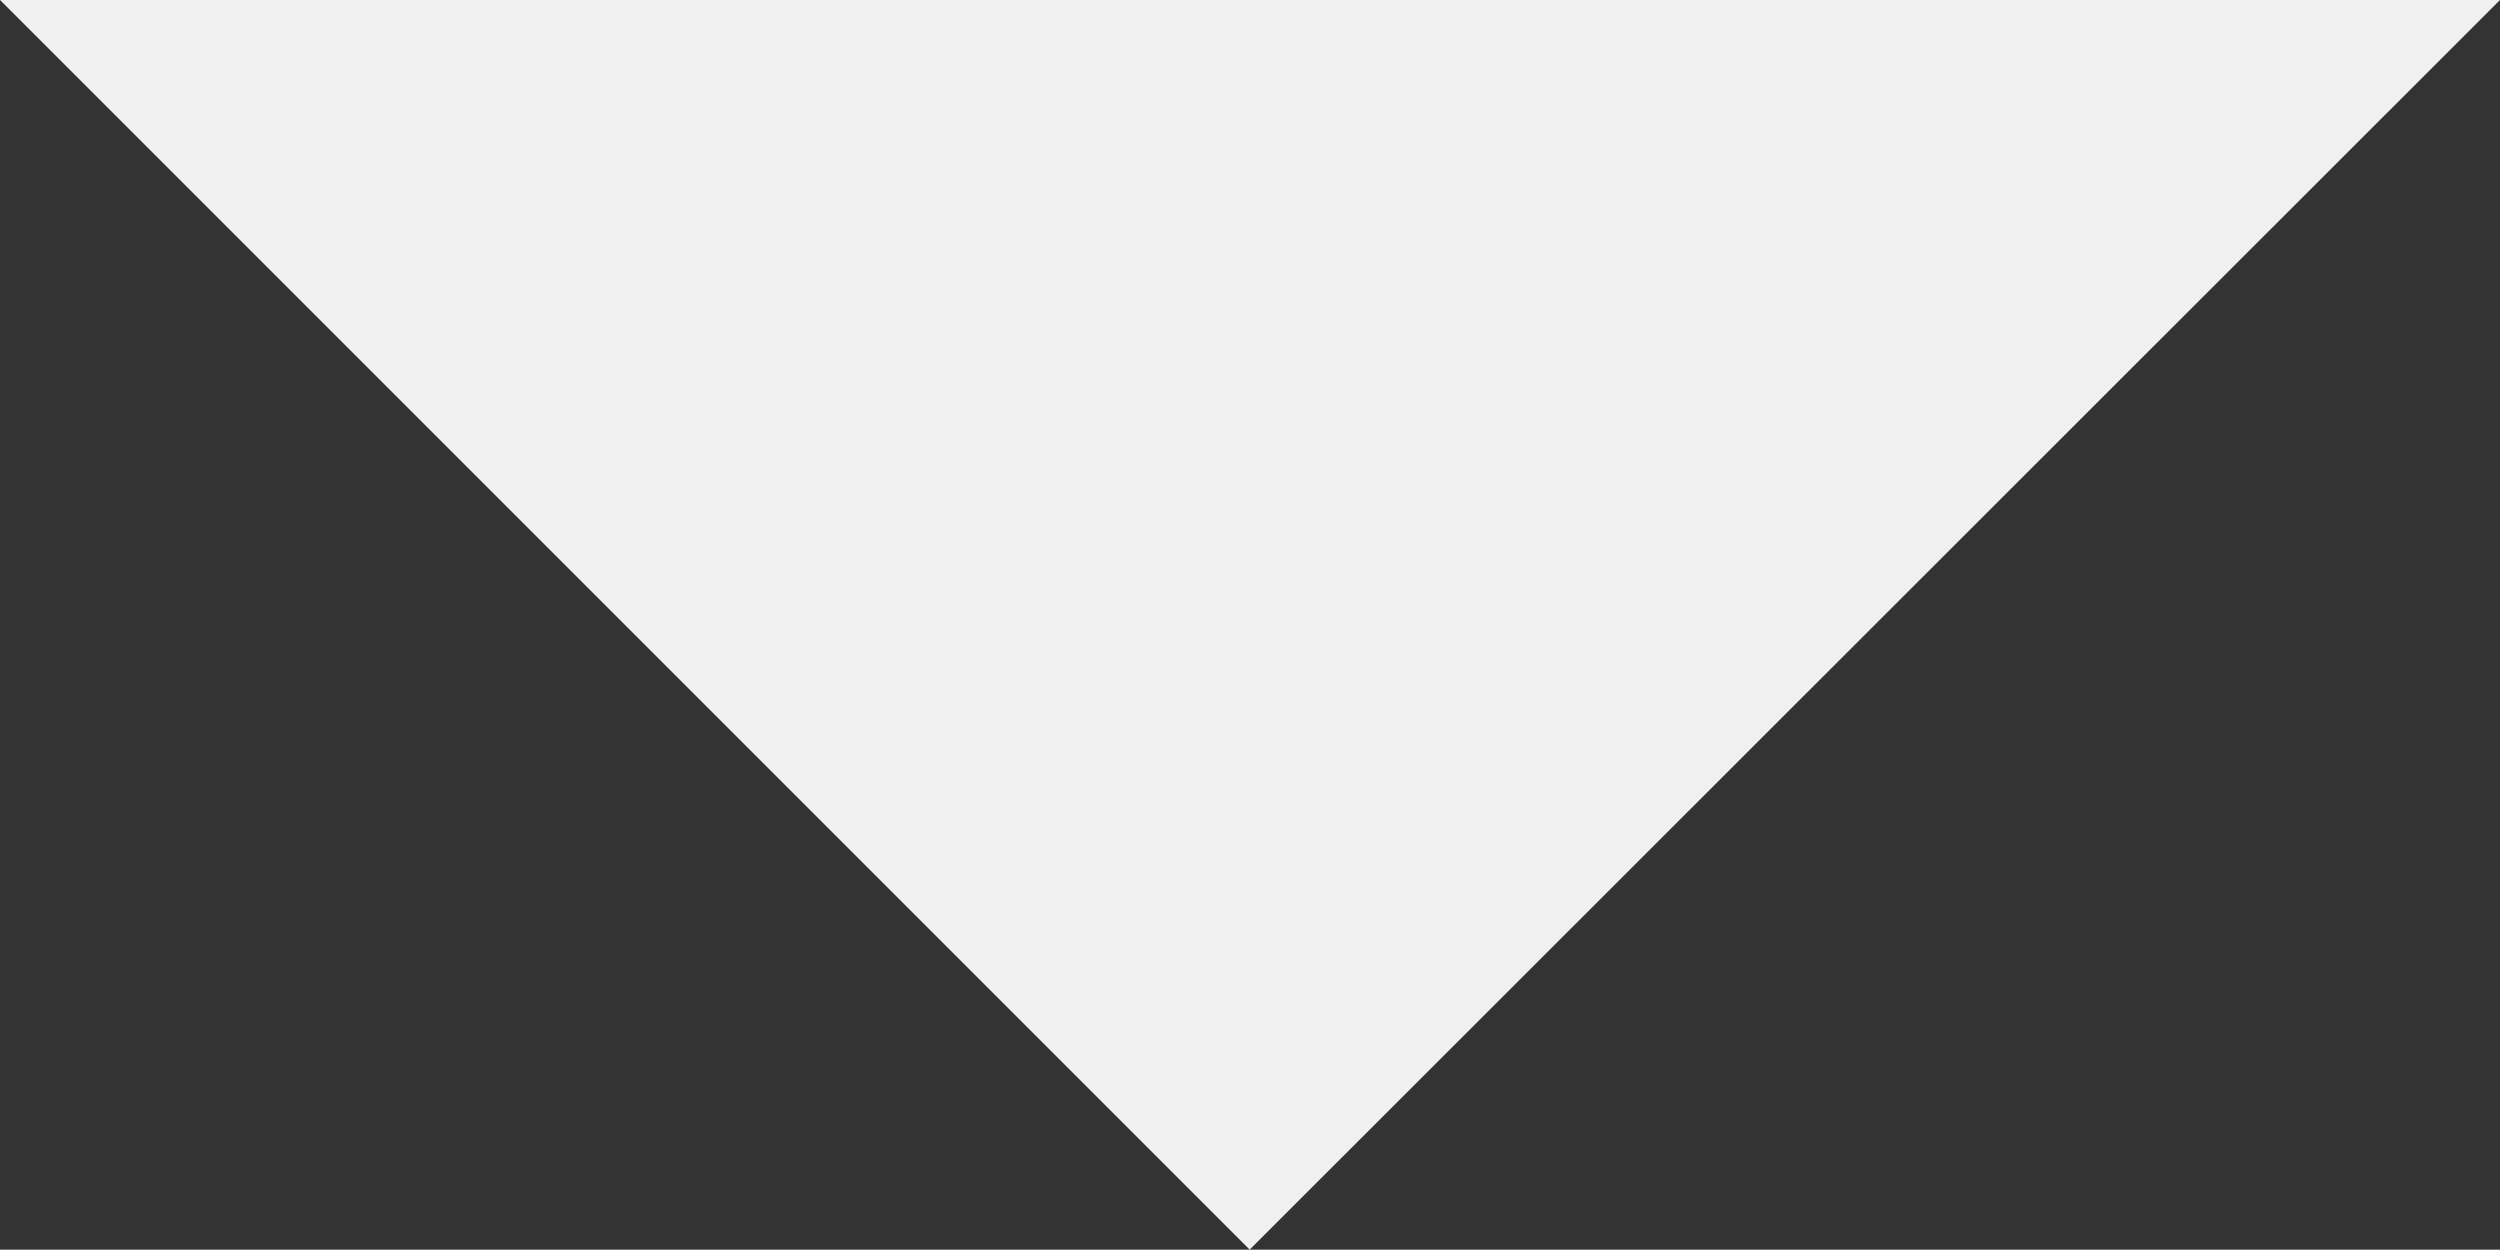 <svg xmlns="http://www.w3.org/2000/svg" viewBox="0 0 34.63 17.31"><rect x="0" y="0" width="34.63" height="17.31" fill="#333333" stroke="none"/><defs><style>.cls-1{fill:#f0f0f0;}</style></defs><title>Recurso 22</title><g id="Capa_2" data-name="Capa 2"><g id="Capa_1-2" data-name="Capa 1"><polygon class="cls-1" points="0 0 17.31 17.31 34.63 0 0 0"/></g></g></svg>
